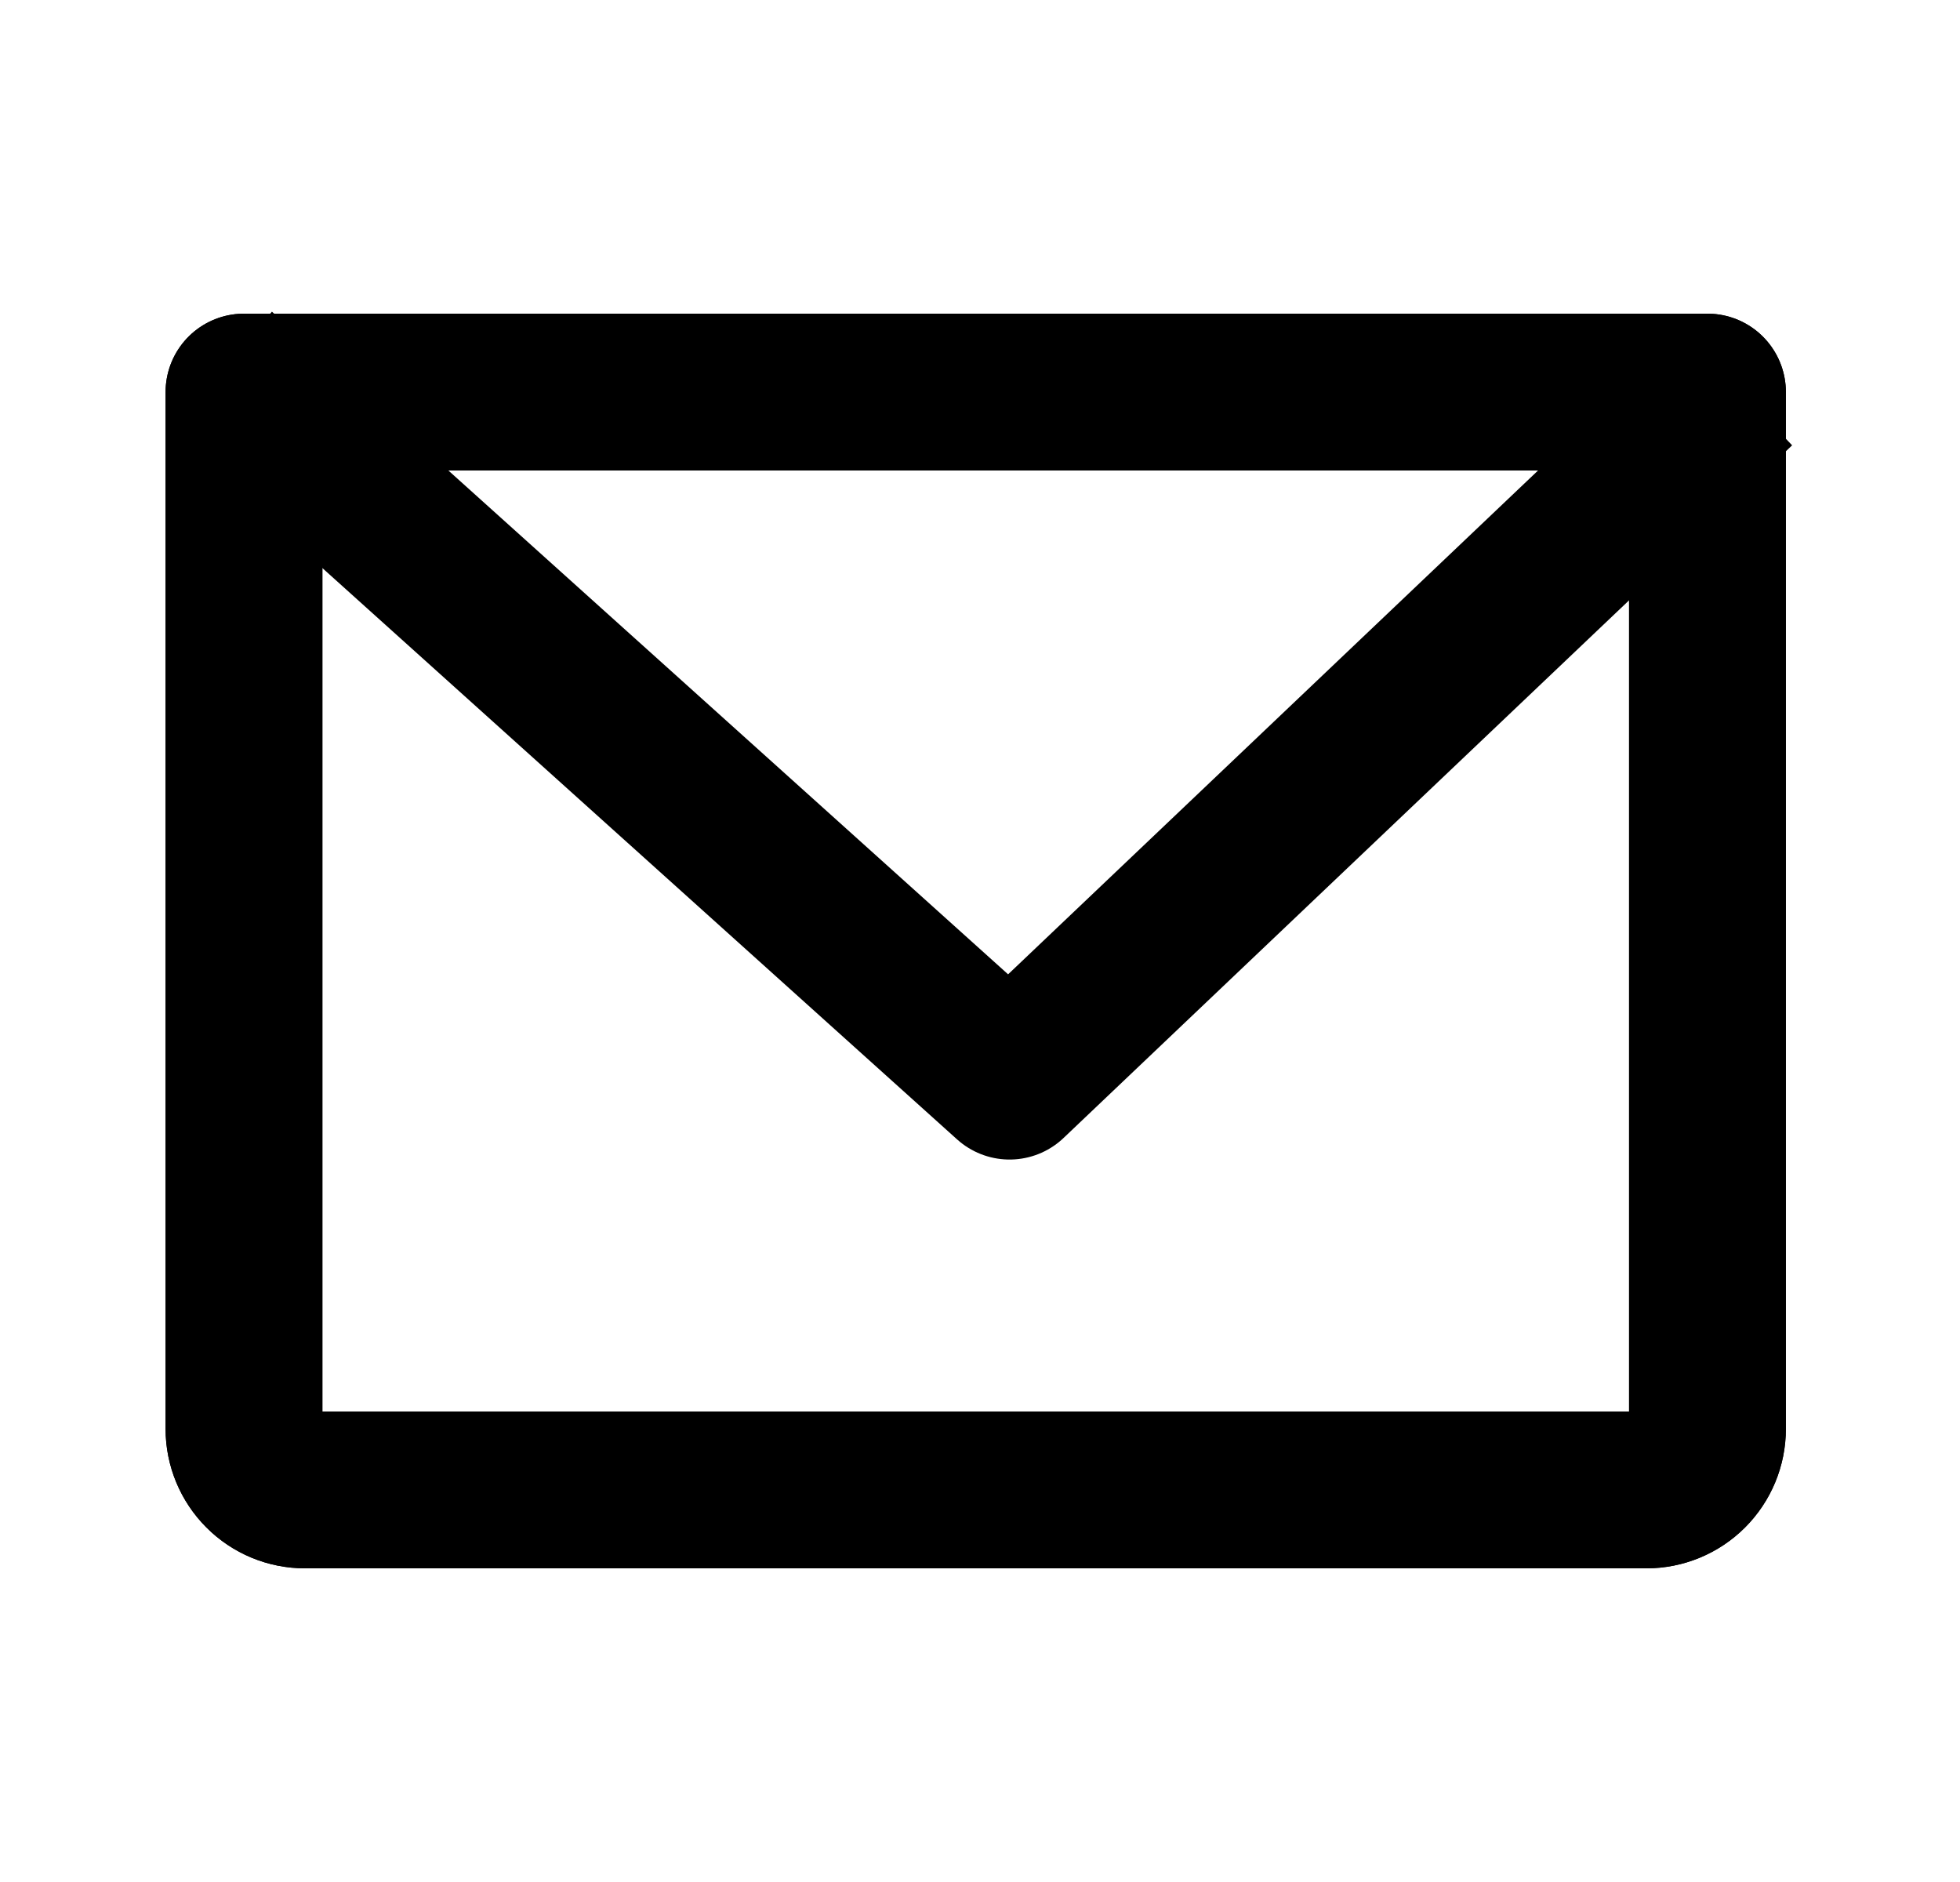 <svg width="25" height="24" viewBox="0 0 25 24" fill="none" xmlns="http://www.w3.org/2000/svg">
<path d="M3.112 5H21.779V18.222C21.779 18.428 21.697 18.626 21.551 18.772C21.405 18.918 21.207 19 21.001 19H3.89C3.683 19 3.485 18.918 3.34 18.772C3.194 18.626 3.112 18.428 3.112 18.222V5Z" stroke="currentColor" stroke-width="2" stroke-linecap="round" stroke-linejoin="round"/>
<path d="M3.112 5H21.779V18.222C21.779 18.428 21.697 18.626 21.551 18.772C21.405 18.918 21.207 19 21.001 19H3.89C3.683 19 3.485 18.918 3.34 18.772C3.194 18.626 3.112 18.428 3.112 18.222V5Z" stroke="currentColor" stroke-width="2" stroke-linecap="round" stroke-linejoin="round"/>
<path d="M21.445 5.643L12.877 13.787L3.543 5.387" stroke="currentColor" stroke-width="2" stroke-linecap="square" stroke-linejoin="round"/>
</svg>
